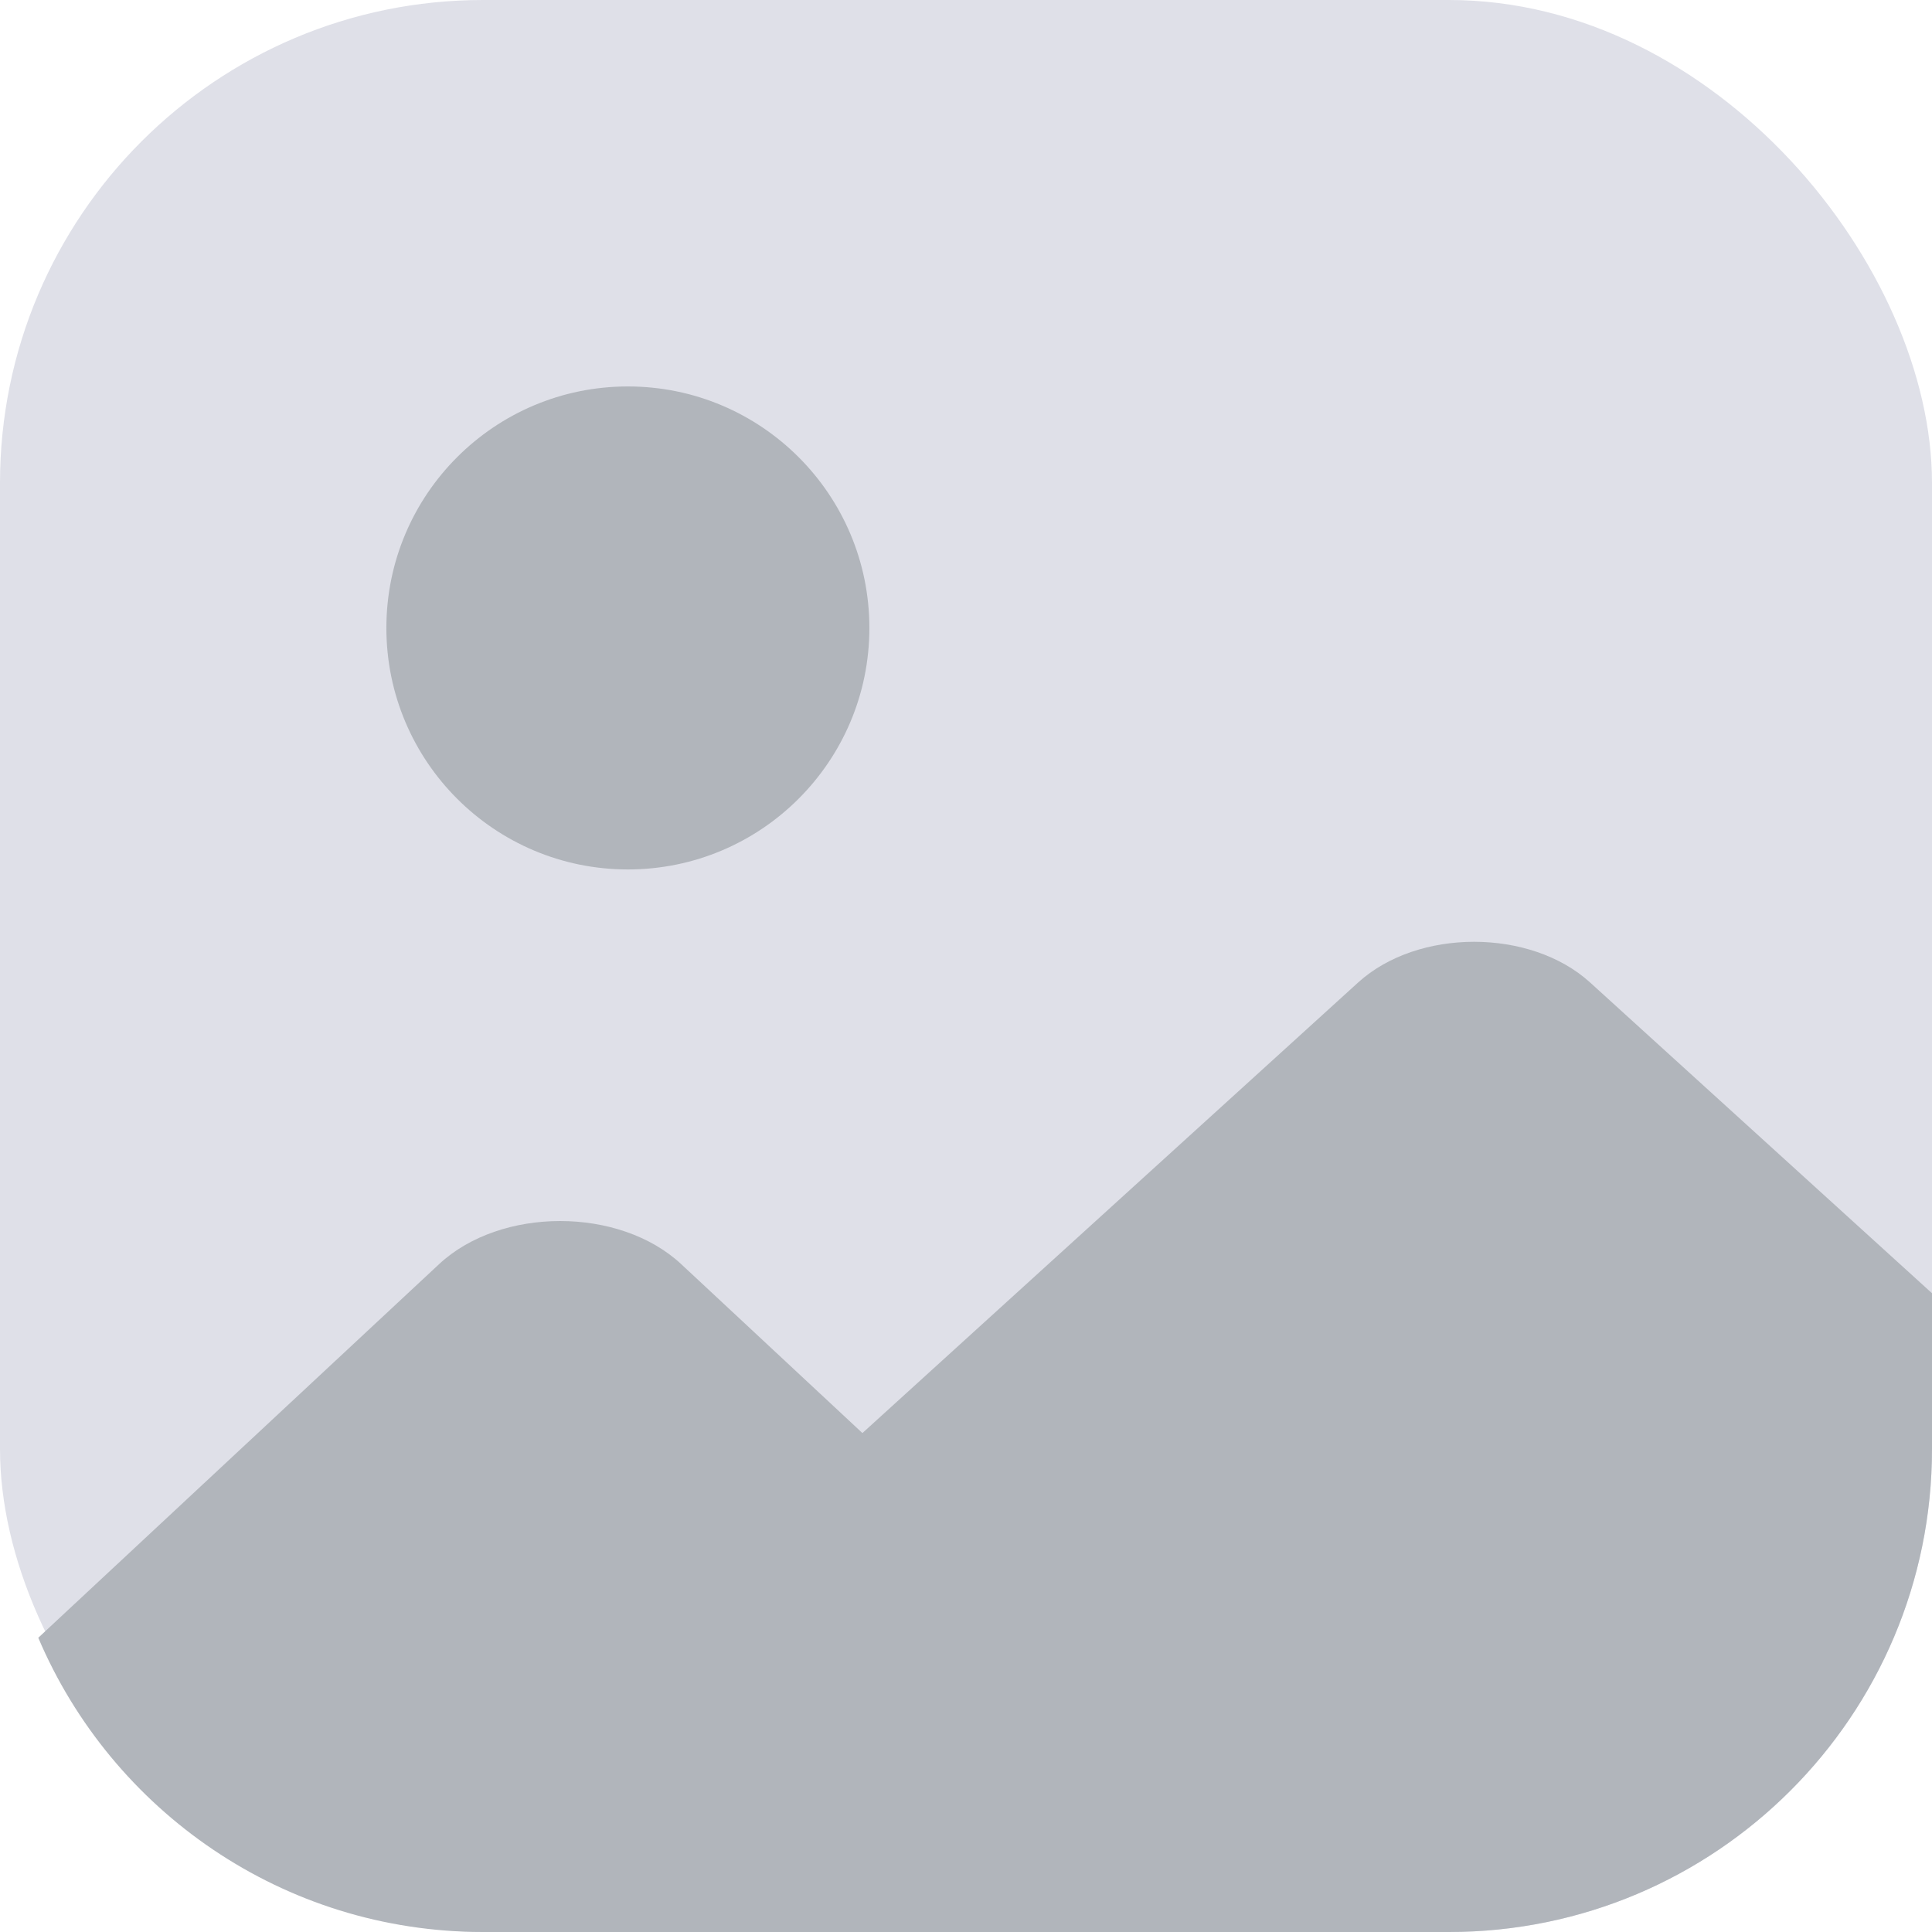 <svg width="80" height="80" viewBox="0 0 80 80" fill="none" xmlns="http://www.w3.org/2000/svg">
<rect width="80" height="80" rx="20" fill="#DFE0E8"/>
<path fill-rule="evenodd" clip-rule="evenodd" d="M80 53.55V60C80 71.046 71.046 80 60 80H20C11.728 80 4.628 74.978 1.585 67.816L18.181 52.346C20.736 49.965 25.653 49.965 28.208 52.346L35.711 59.34L56.237 40.683C58.709 38.436 63.371 38.436 65.843 40.683L80 53.55Z" fill="#B1B5BB"/>
<circle cx="25.999" cy="26.002" r="10" fill="#B1B5BB"/>
</svg>
